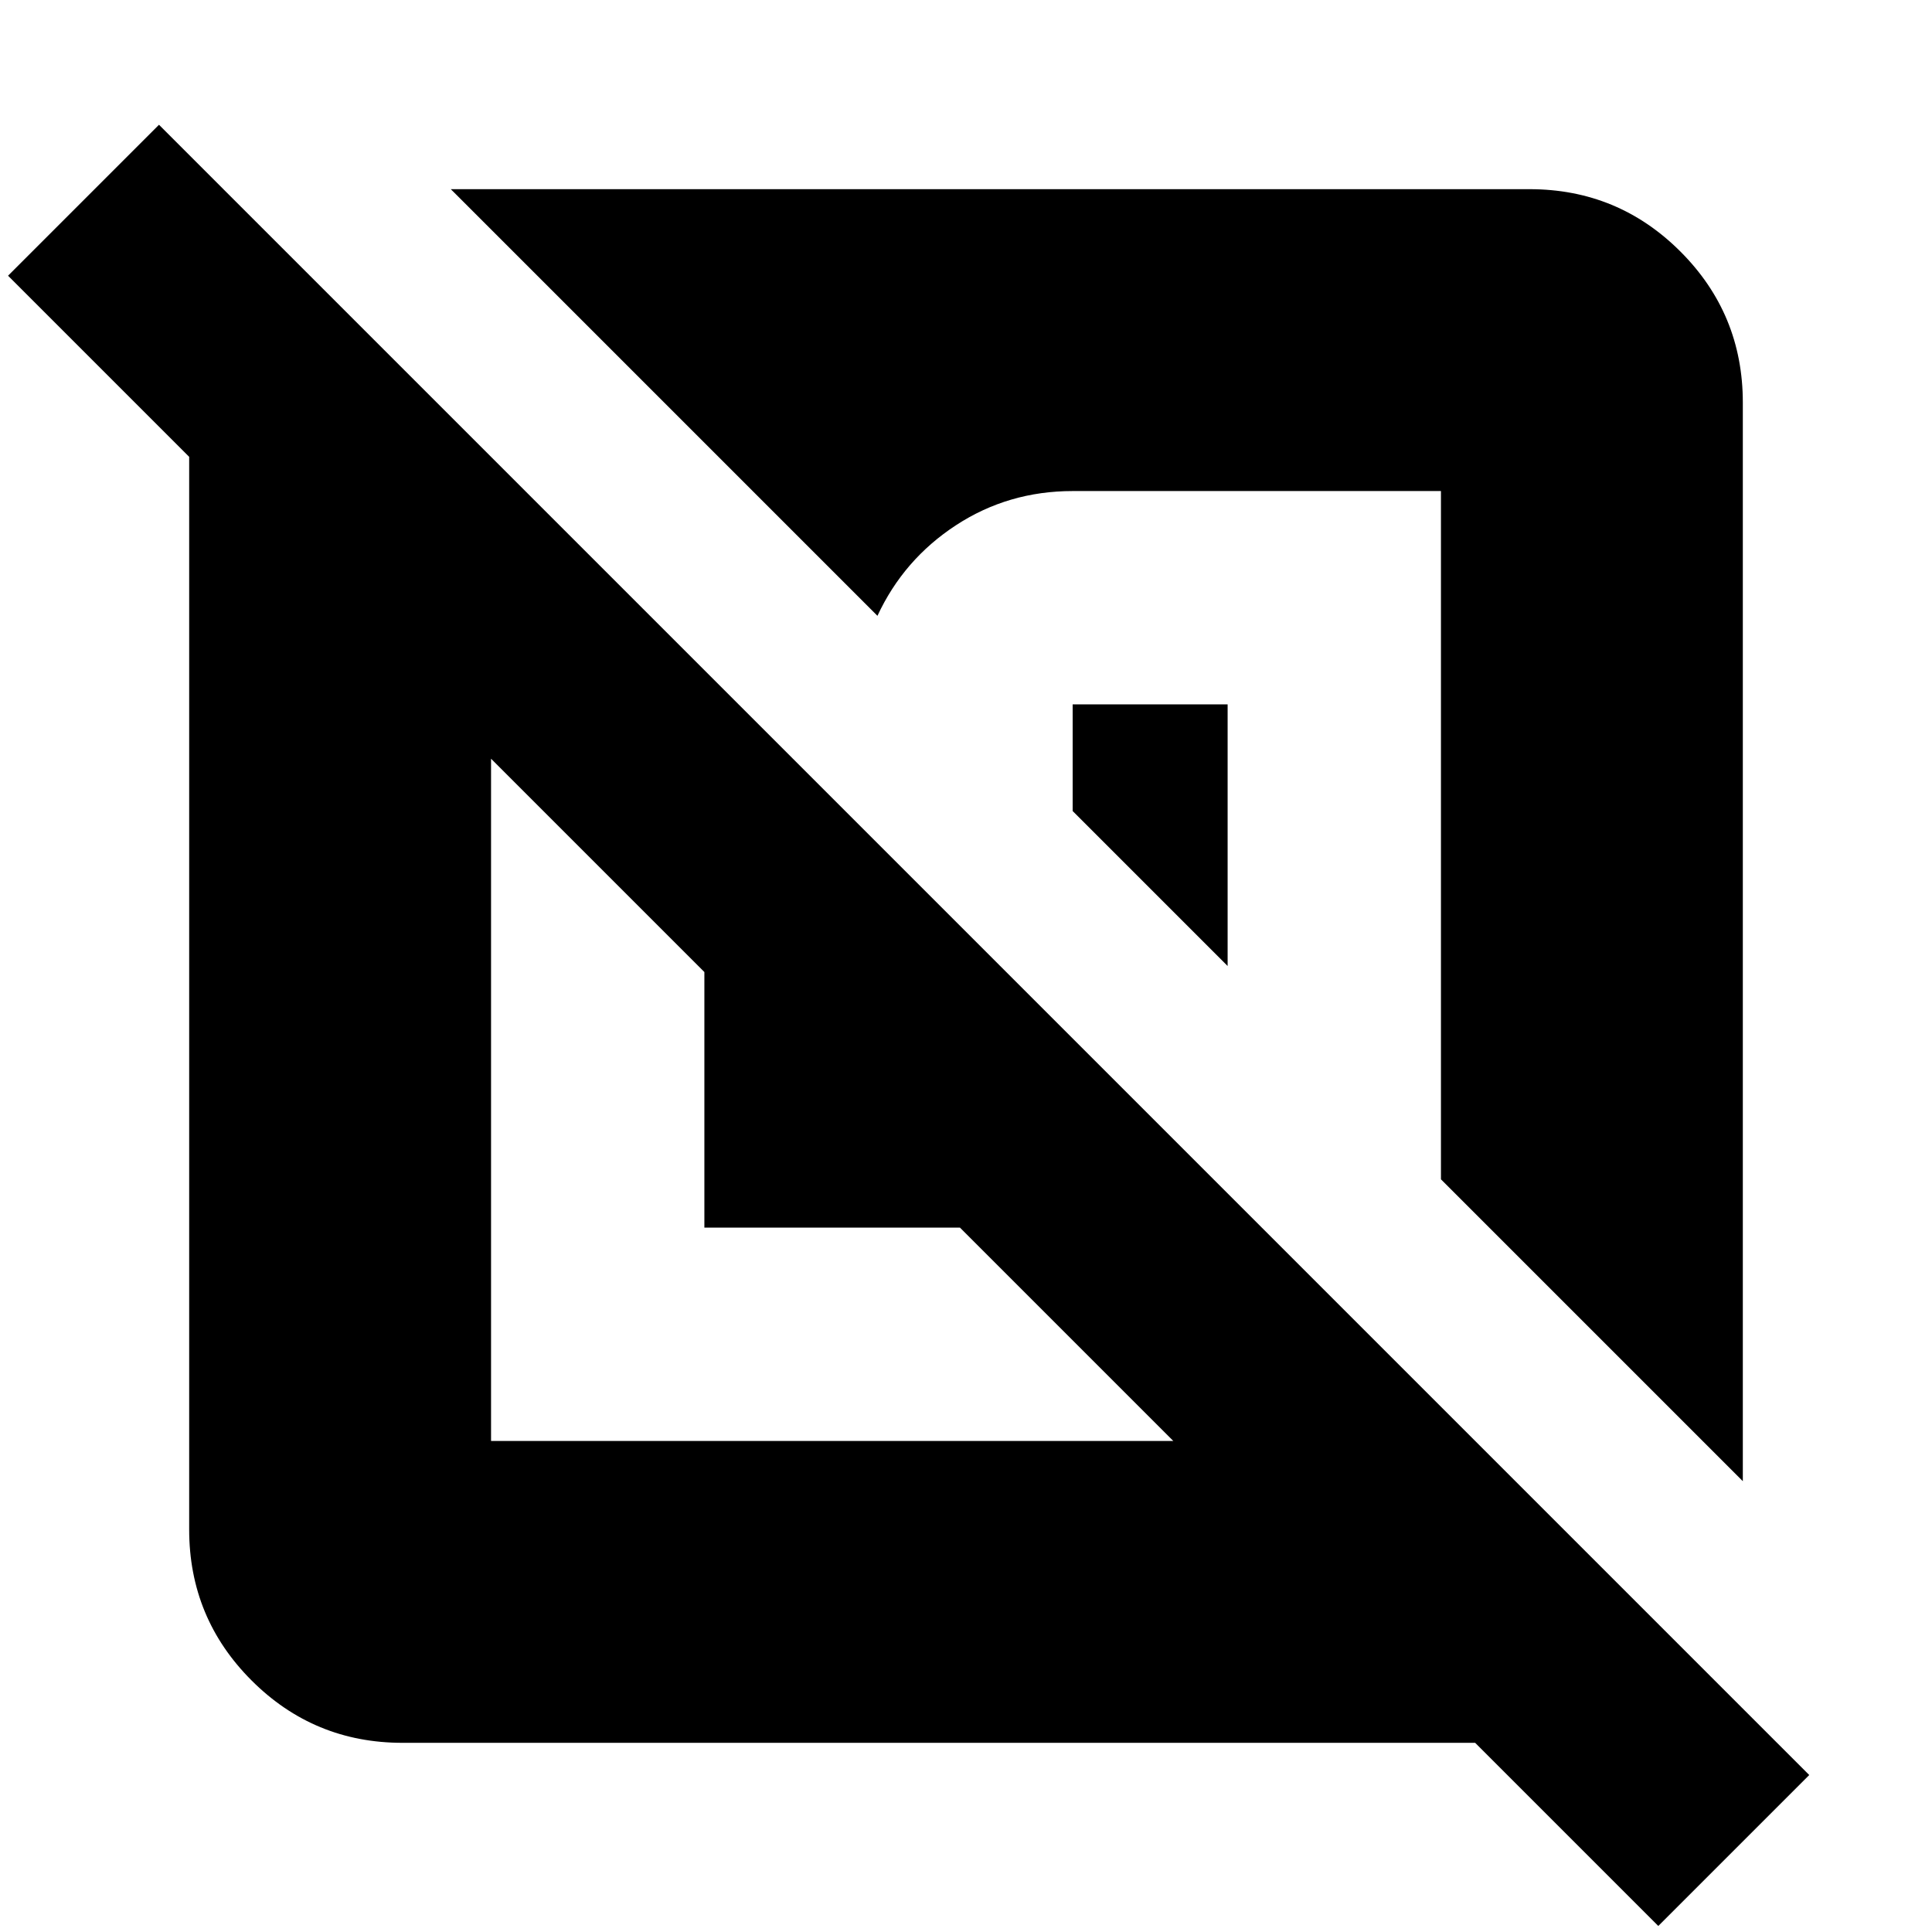 <svg xmlns="http://www.w3.org/2000/svg" height="24" viewBox="0 -960 960 960" width="24"><path d="M200-94q-44 0-75-31t-31-75v-533L4-823l75-75L899-78 824-3l-91-91H200Zm44-489v339h339L477-350H350v-127L244-583Zm366-27v130l-77-77v-53h77Zm256-150v536L716-374v-342H533q-32 0-58 17t-39 45L224-866h536q44 0 75 31t31 75Z"/></svg>